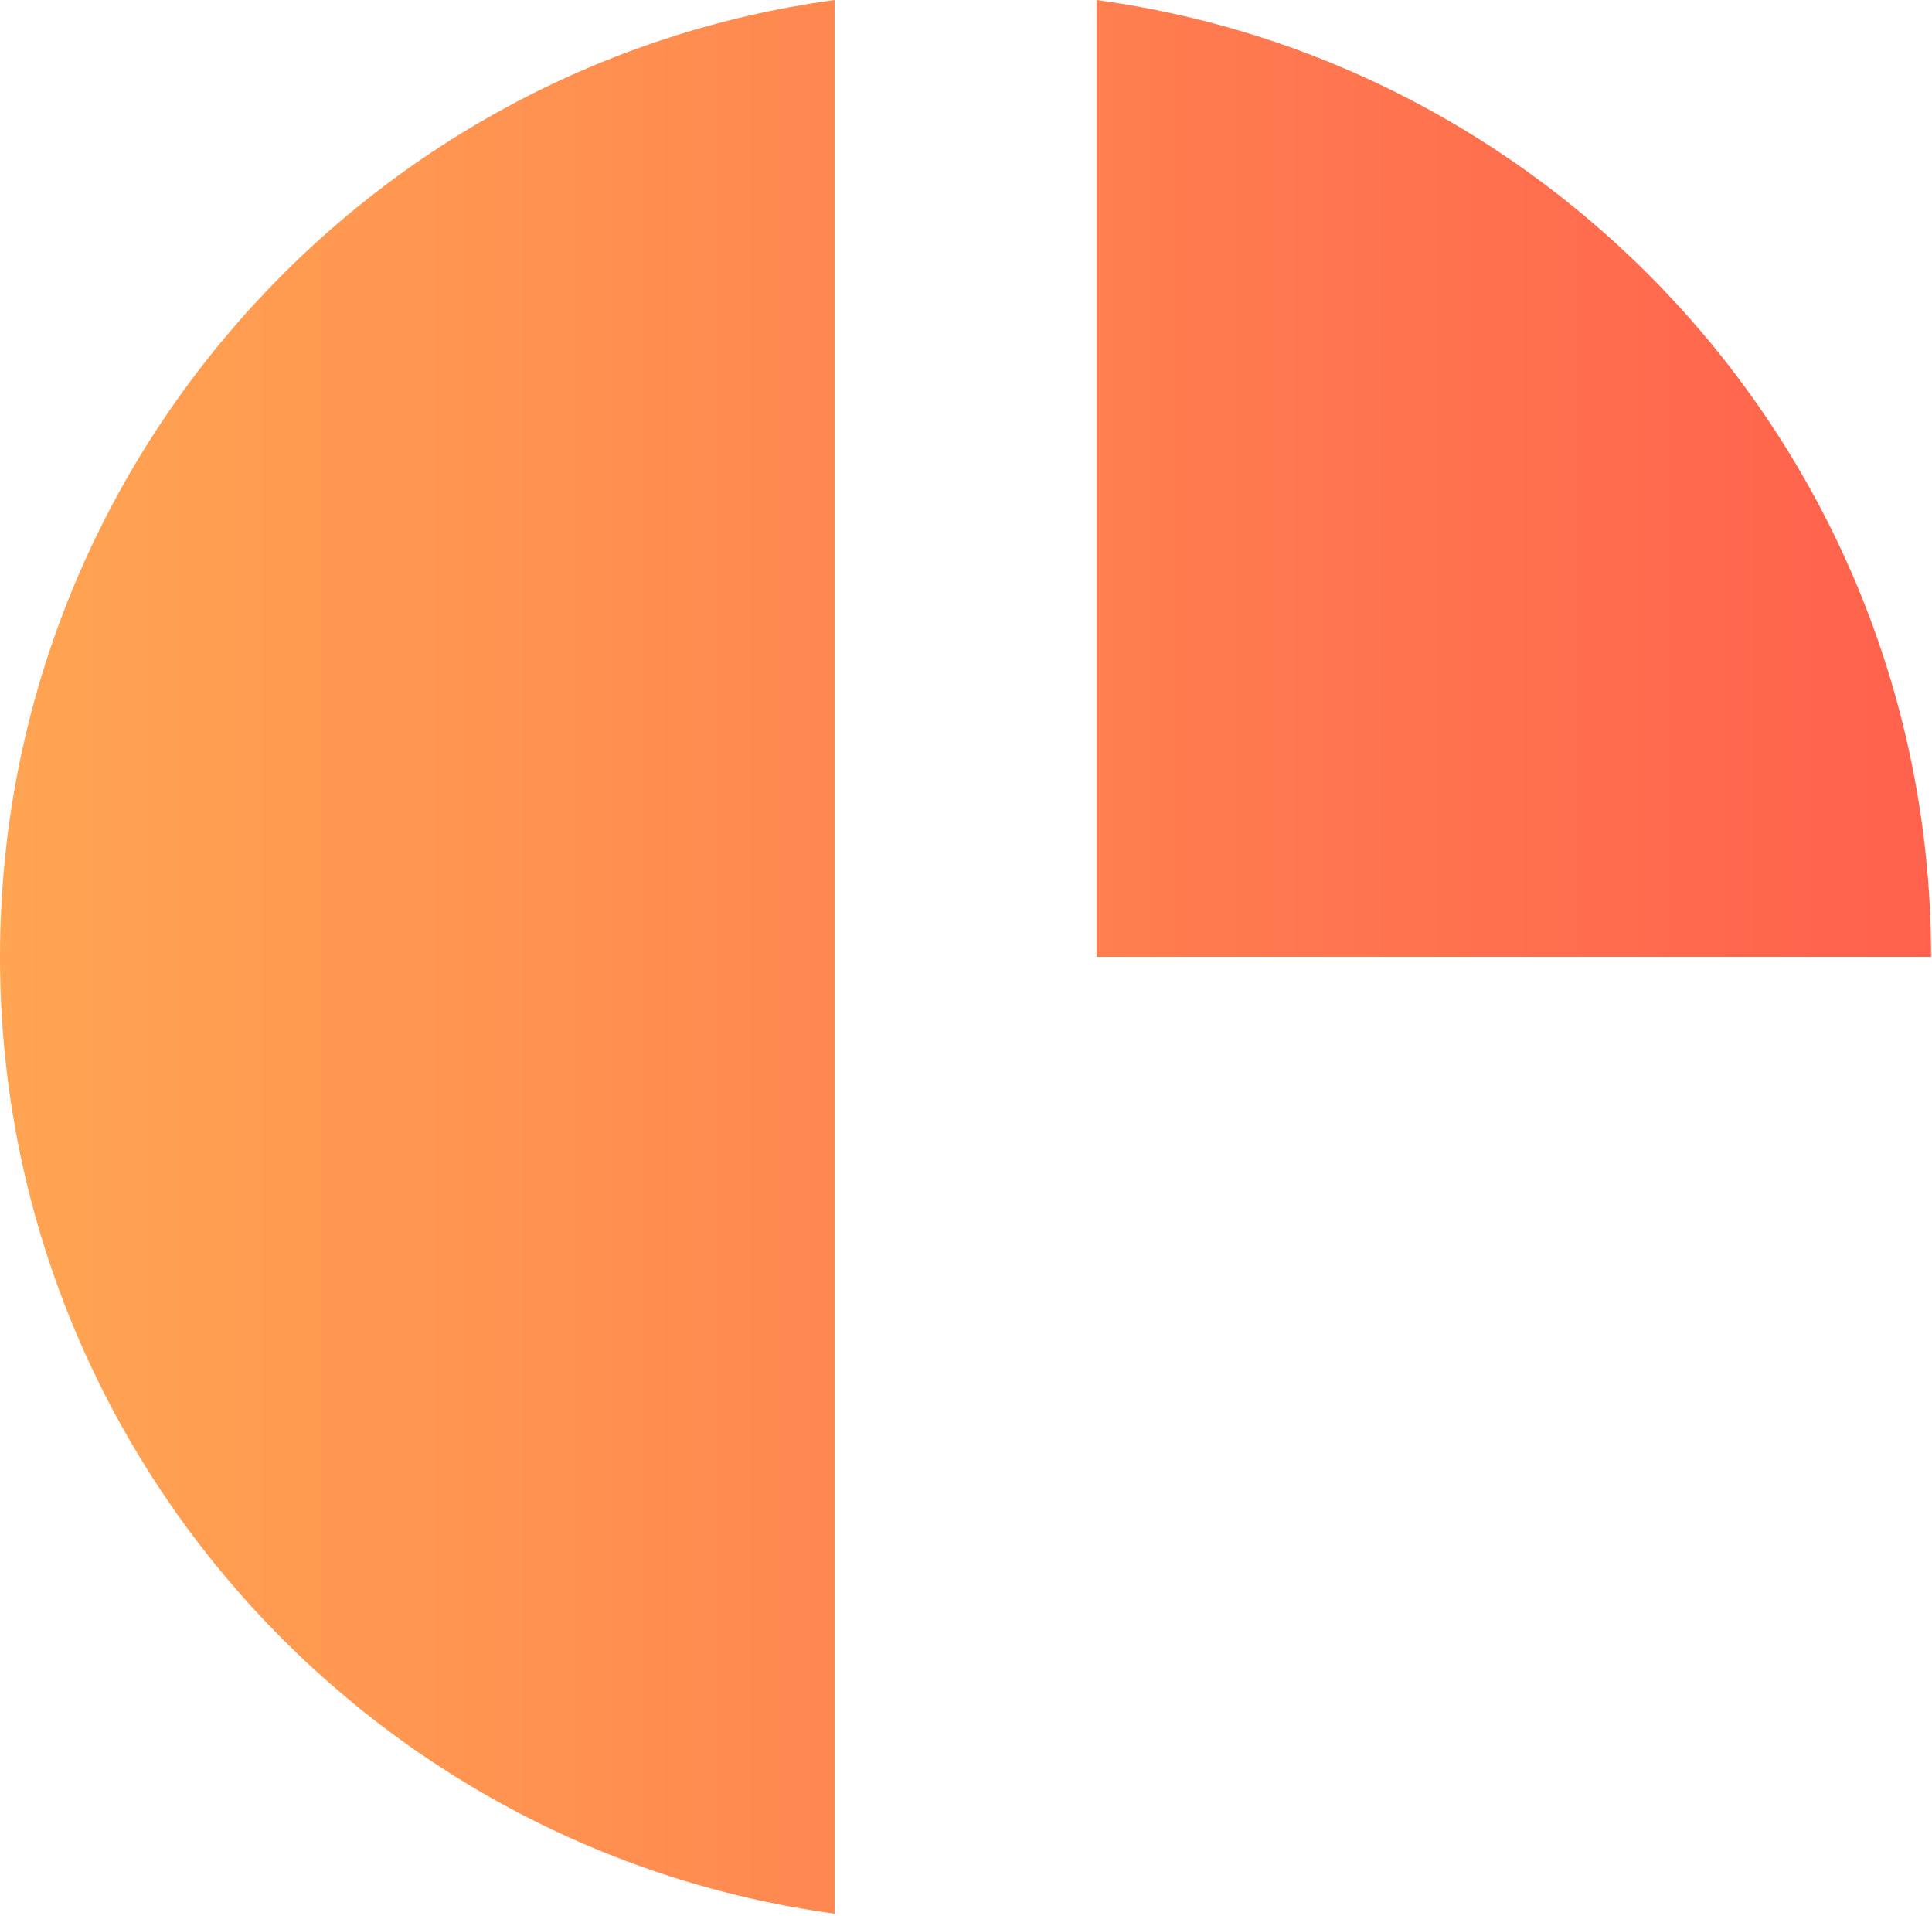 <?xml version="1.0" encoding="UTF-8" standalone="no"?>
<!DOCTYPE svg PUBLIC "-//W3C//DTD SVG 1.1//EN" "http://www.w3.org/Graphics/SVG/1.1/DTD/svg11.dtd">
<svg width="100%" height="100%" viewBox="0 0 474 470" version="1.1" xmlns="http://www.w3.org/2000/svg" xmlns:xlink="http://www.w3.org/1999/xlink" xml:space="preserve" xmlns:serif="http://www.serif.com/" style="fill-rule:evenodd;clip-rule:evenodd;stroke-linejoin:round;stroke-miterlimit:2;">
    <g transform="matrix(1,0,0,1,-813.483,-252.013)">
        <path d="M1018.24,252.013L1018.24,721.456C902.662,705.745 813.483,606.572 813.483,486.734C813.483,366.897 902.662,267.724 1018.24,252.013ZM1082.51,252.013C1198.08,267.724 1287.26,366.897 1287.26,486.734L1082.51,486.734L1082.51,252.013Z" style="fill:url(#_Linear1);"/>
    </g>
    <defs>
        <linearGradient id="_Linear1" x1="0" y1="0" x2="1" y2="0" gradientUnits="userSpaceOnUse" gradientTransform="matrix(473.774,0,0,225.567,813.483,486.734)"><stop offset="0" style="stop-color:rgb(255,165,82);stop-opacity:1"/><stop offset="1" style="stop-color:rgb(255,97,77);stop-opacity:1"/></linearGradient>
    </defs>
</svg>
